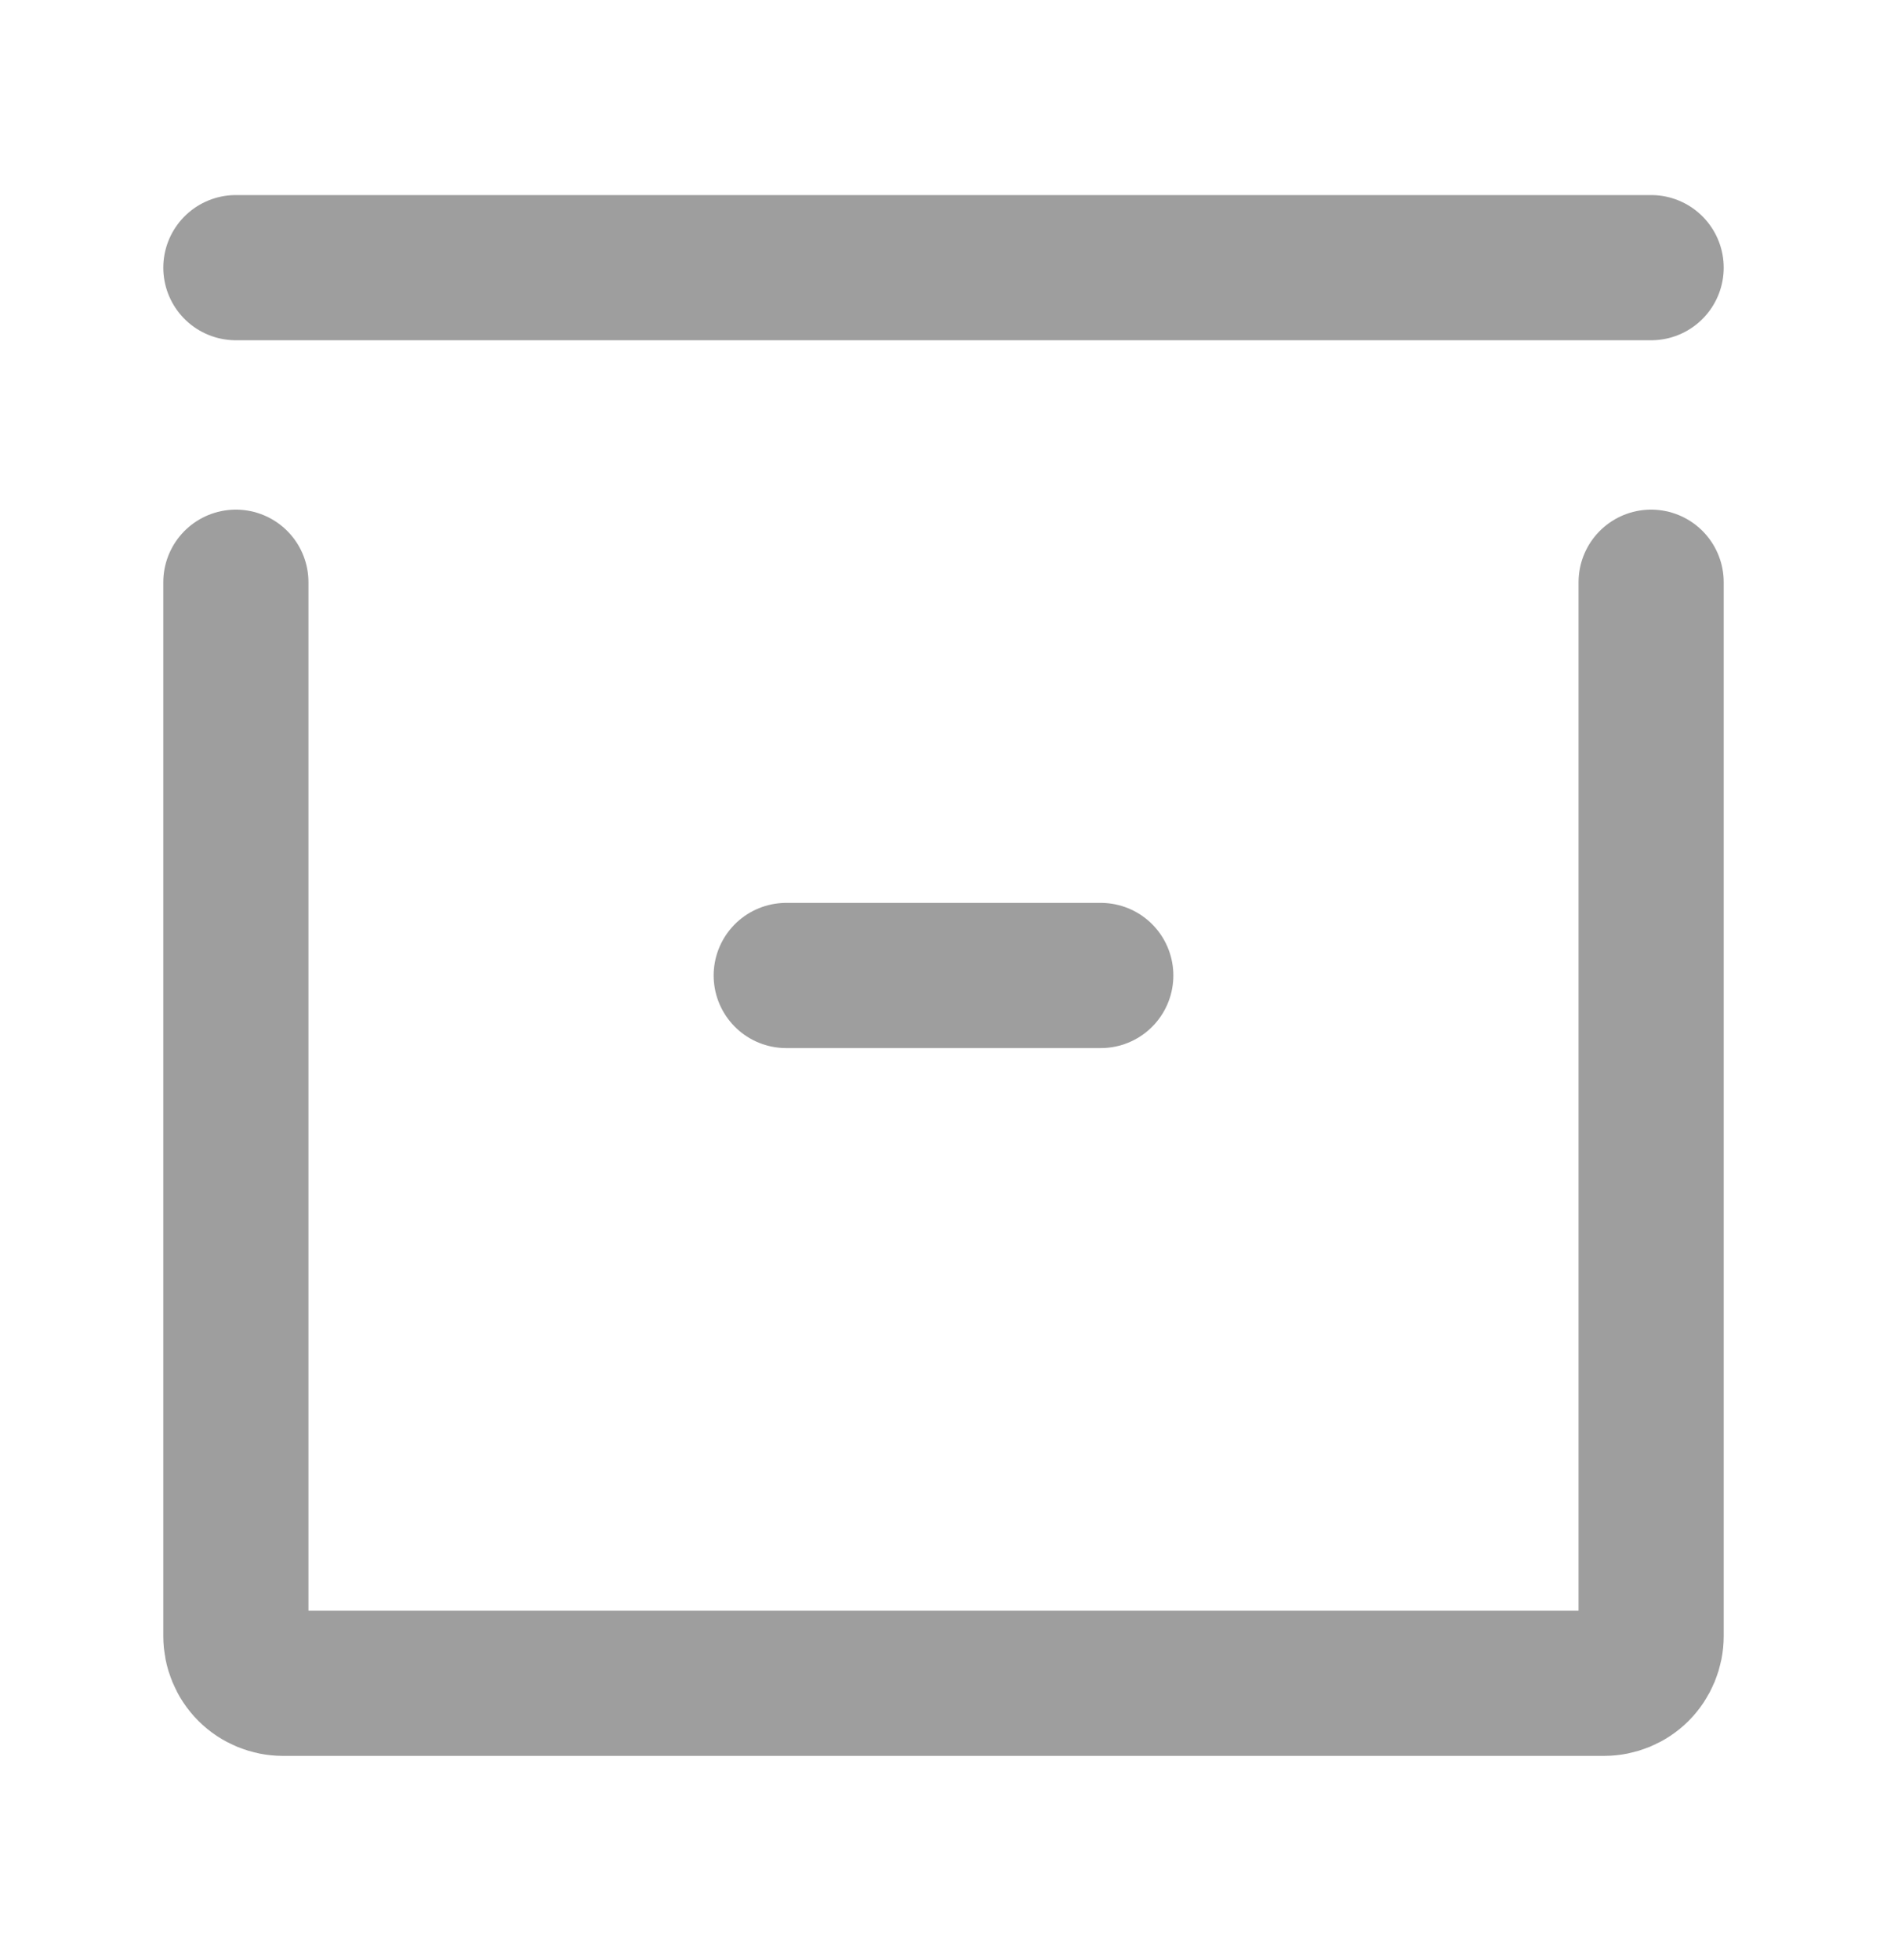 <svg width="26" height="27" viewBox="0 0 26 27" fill="none" xmlns="http://www.w3.org/2000/svg">
<path d="M10.833 13.437H15.167M3.25 3.687H22.75M22.75 8.02V22.537C22.75 22.709 22.681 22.875 22.56 22.997C22.438 23.119 22.272 23.187 22.1 23.187H3.9C3.728 23.187 3.562 23.119 3.44 22.997C3.318 22.875 3.25 22.709 3.25 22.537V8.02" stroke="black" stroke-opacity="0.38" stroke-width="2" stroke-linecap="round" stroke-linejoin="round"/>
</svg>
